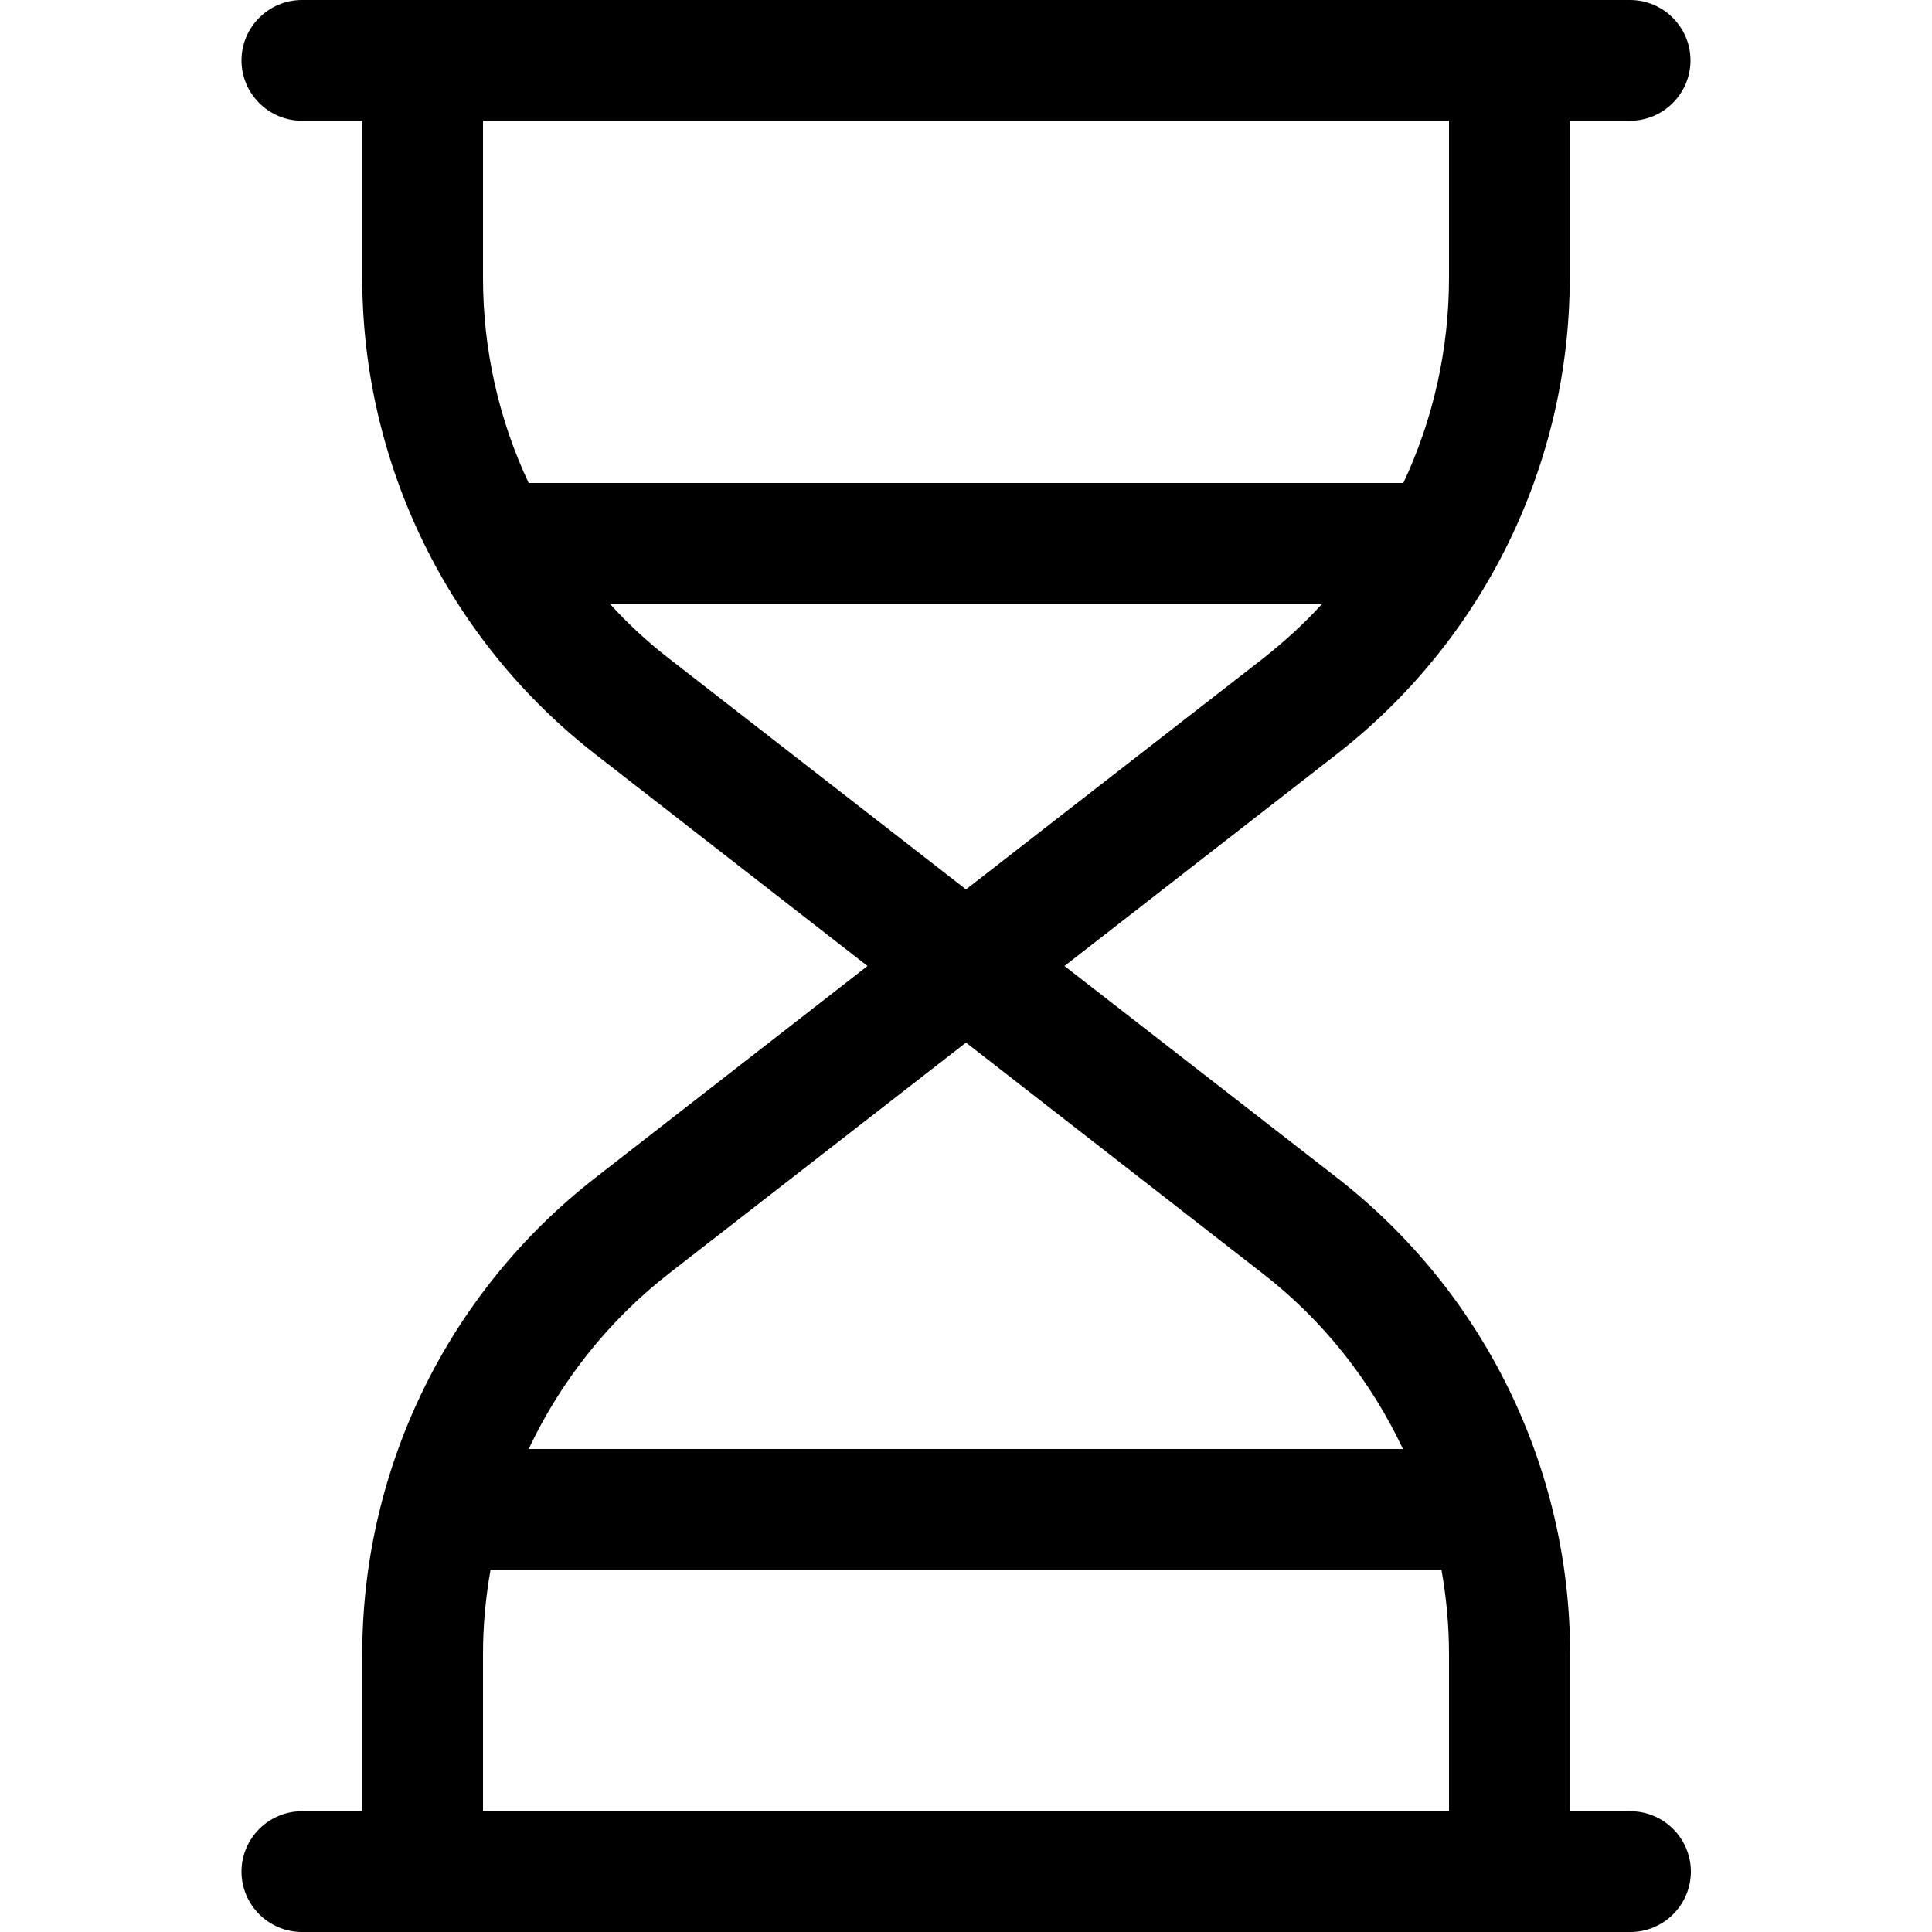 <svg xmlns="http://www.w3.org/2000/svg" width="24" height="24" viewBox="0 0 384 512"><path d="M16 512c-8.8 0-16-7.2-16-16s7.2-16 16-16l16 0 0-41.6c0-49.4 22.8-96 61.8-126.3L165.9 256 93.8 199.9C54.8 169.6 32 122.9 32 73.6L32 32 16 32C7.2 32 0 24.8 0 16S7.2 0 16 0L48 0 336 0l32 0c8.8 0 16 7.2 16 16s-7.2 16-16 16l-16 0 0 41.6c0 49.4-22.8 96-61.8 126.3L218.1 256l72.2 56.1c39 30.3 61.8 76.9 61.8 126.3l0 41.6 16 0c8.8 0 16 7.2 16 16s-7.2 16-16 16l-32 0L48 512l-32 0zm304-32l0-41.6c0-7.6-.7-15.1-2-22.4L66 416c-1.3 7.3-2 14.8-2 22.4L64 480l256 0zM113.4 337.4C97.3 349.9 84.6 366 76.1 384l231.7 0c-8.5-18-21.1-34.1-37.3-46.6L192 276.3l-78.6 61.1zM192 235.7l78.6-61.1c5.7-4.5 11-9.3 15.8-14.6L97.6 160c4.8 5.3 10.1 10.2 15.8 14.6L192 235.7zM307.9 128c7.9-16.8 12.1-35.4 12.1-54.4L320 32 64 32l0 41.6c0 19.1 4.2 37.6 12.1 54.4l231.7 0z"/></svg>
